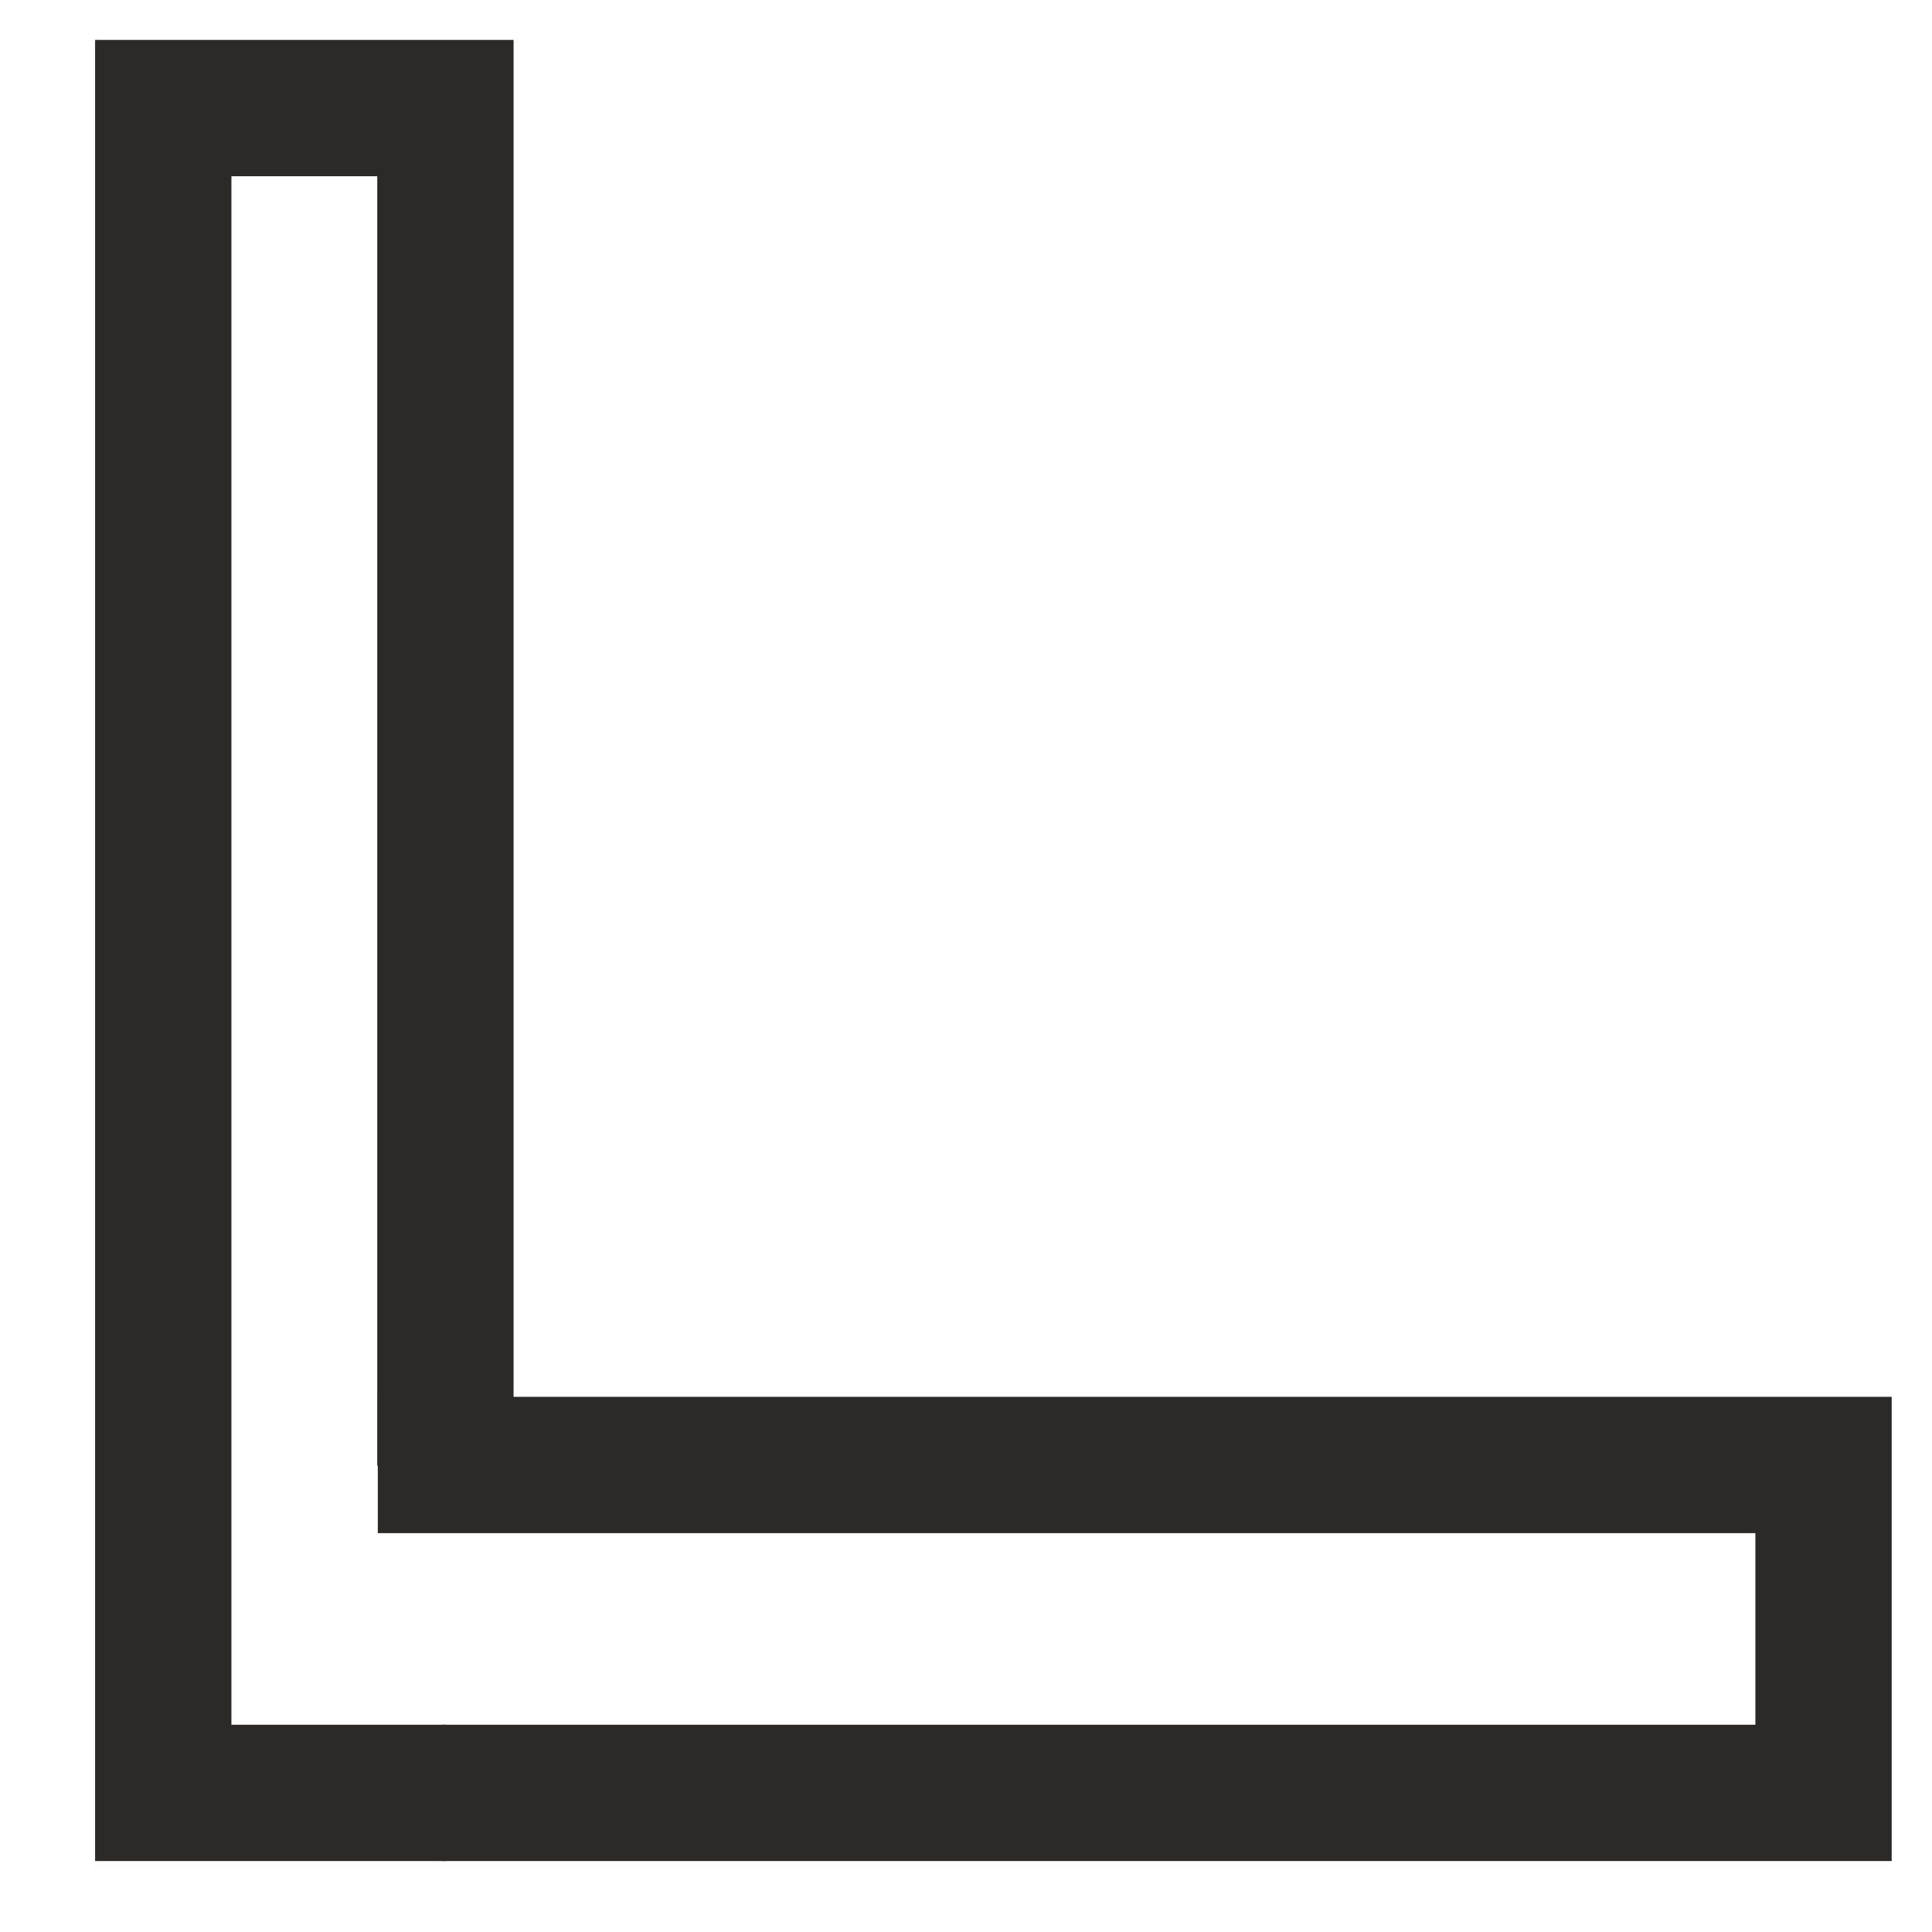 <svg id="eUn0q5LGehR1" xmlns="http://www.w3.org/2000/svg" xmlns:xlink="http://www.w3.org/1999/xlink" viewBox="0 0 591 591" shape-rendering="geometricPrecision" text-rendering="geometricPrecision"><g clip-rule="evenodd"><polyline points="136.25,548.45 49.94,548.45 49.94,33.06 136.25,33.06 136.25,448.38" clip-rule="evenodd" fill="none" fill-rule="evenodd" stroke="#2b2a29" stroke-width="41.7" stroke-miterlimit="22.926"/><polyline points="135.27,548.45 557.82,548.45 557.82,448.14 115.57,448.14" clip-rule="evenodd" fill="none" fill-rule="evenodd" stroke="#2b2a29" stroke-width="41.7" stroke-miterlimit="22.926"/></g></svg>

